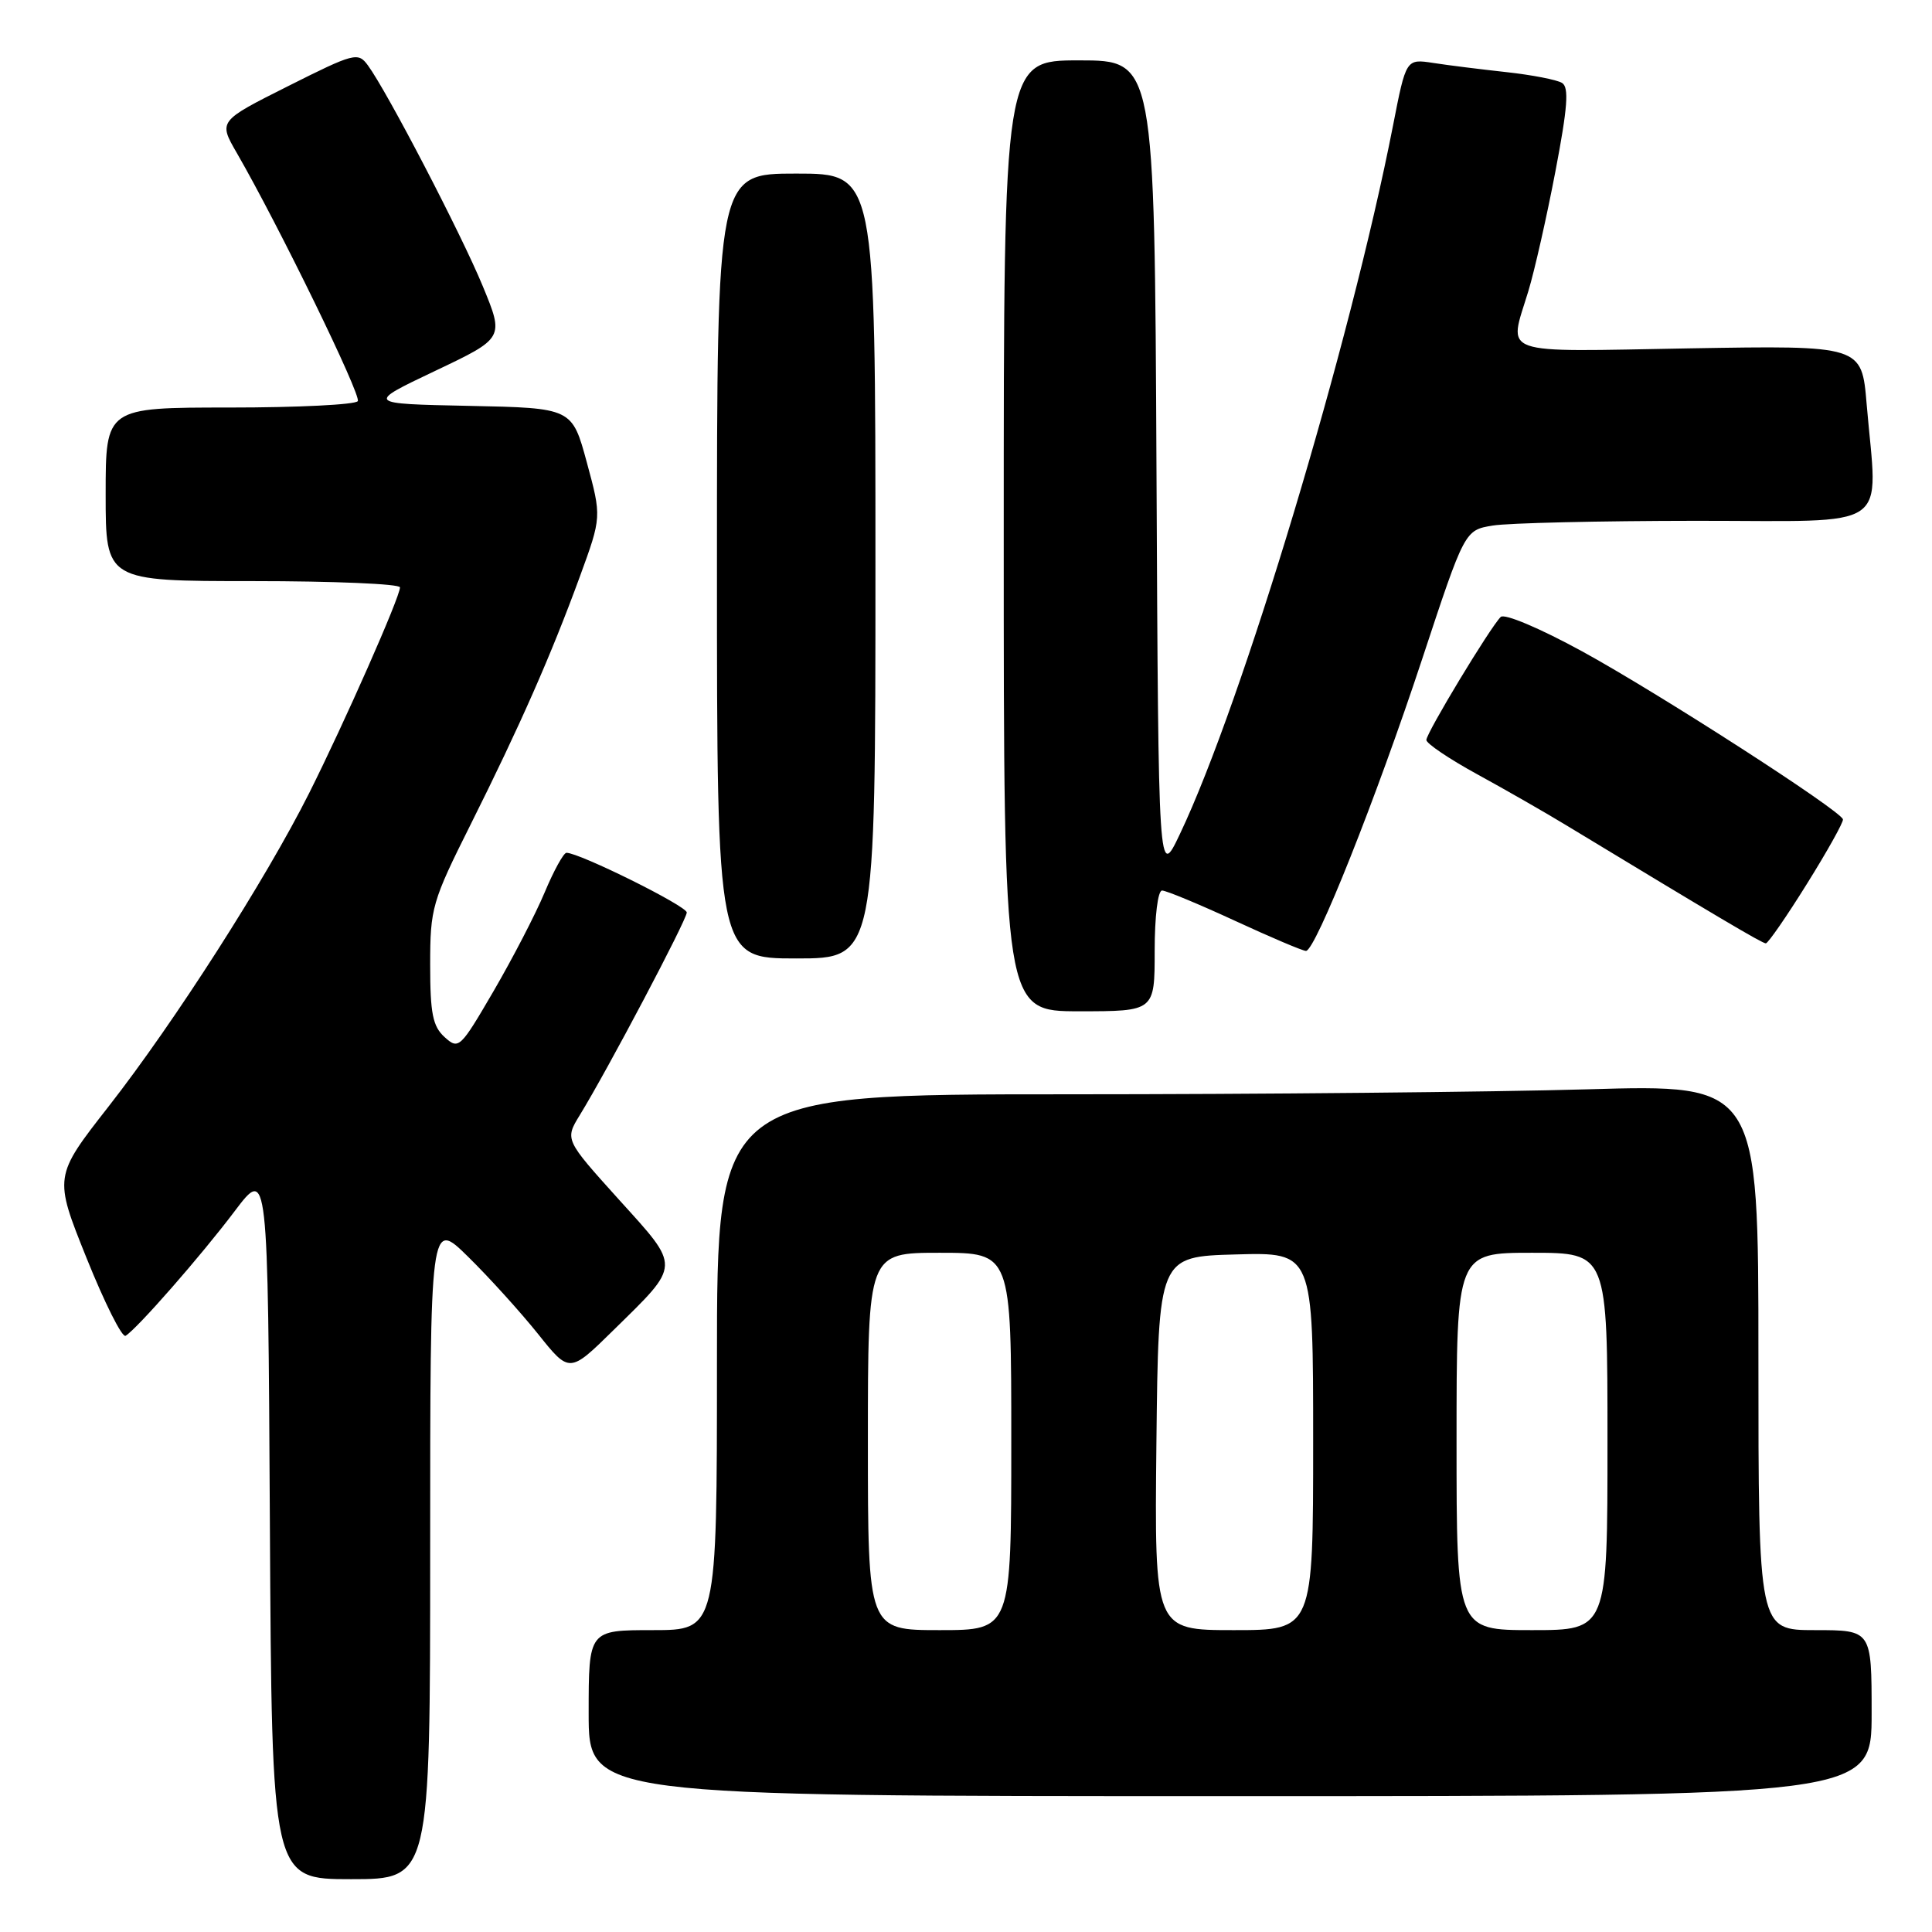 <?xml version="1.0" encoding="UTF-8" standalone="no"?>
<!DOCTYPE svg PUBLIC "-//W3C//DTD SVG 1.1//EN" "http://www.w3.org/Graphics/SVG/1.1/DTD/svg11.dtd" >
<svg xmlns="http://www.w3.org/2000/svg" xmlns:xlink="http://www.w3.org/1999/xlink" version="1.1" viewBox="0 0 256 256">
 <g >
 <path fill="currentColor"
d=" M 57.00 205.29 C 57.00 161.58 57.00 161.58 62.04 166.54 C 64.82 169.27 68.97 173.86 71.28 176.74 C 75.46 181.98 75.46 181.98 81.30 176.24 C 90.27 167.43 90.25 168.06 81.99 158.93 C 74.84 151.00 74.84 151.00 76.83 147.75 C 80.50 141.78 91.00 121.88 91.00 120.91 C 91.00 120.05 76.78 113.00 75.06 113.00 C 74.68 113.00 73.38 115.36 72.17 118.25 C 70.96 121.14 67.91 127.02 65.40 131.33 C 60.98 138.91 60.78 139.11 58.92 137.43 C 57.34 136.00 57.00 134.31 57.00 127.83 C 57.00 120.32 57.24 119.48 62.37 109.23 C 68.90 96.17 73.01 86.85 76.83 76.41 C 79.72 68.50 79.72 68.50 77.76 61.28 C 75.80 54.06 75.80 54.06 62.15 53.78 C 48.50 53.50 48.50 53.50 57.65 49.15 C 66.81 44.80 66.81 44.80 63.97 37.92 C 61.12 31.01 51.29 12.11 48.74 8.65 C 47.44 6.88 46.94 7.01 38.16 11.42 C 28.94 16.05 28.94 16.05 31.38 20.27 C 36.94 29.90 47.89 52.37 47.41 53.15 C 47.12 53.62 39.48 54.00 30.44 54.00 C 14.00 54.00 14.00 54.00 14.00 65.50 C 14.00 77.00 14.00 77.00 33.50 77.00 C 44.23 77.00 53.00 77.37 53.00 77.83 C 53.00 79.11 45.65 95.75 40.96 105.10 C 35.17 116.62 23.14 135.41 14.40 146.60 C 7.13 155.90 7.13 155.90 11.47 166.70 C 13.86 172.64 16.18 177.28 16.64 177.00 C 18.15 176.09 26.63 166.41 31.10 160.48 C 35.50 154.66 35.50 154.66 35.76 201.83 C 36.02 249.00 36.02 249.00 46.51 249.00 C 57.00 249.00 57.00 249.00 57.00 205.29 Z  M 248.00 227.00 C 248.00 216.00 248.00 216.00 240.50 216.00 C 233.00 216.00 233.00 216.00 233.00 179.84 C 233.00 143.68 233.00 143.68 210.34 144.34 C 197.87 144.70 166.82 145.00 141.34 145.00 C 95.00 145.00 95.00 145.00 95.00 180.50 C 95.00 216.00 95.00 216.00 86.50 216.00 C 78.00 216.00 78.00 216.00 78.00 227.00 C 78.00 238.00 78.00 238.00 163.00 238.00 C 248.00 238.00 248.00 238.00 248.00 227.00 Z  M 153.00 126.00 C 153.00 121.43 153.42 118.00 153.98 118.00 C 154.52 118.00 158.86 119.80 163.62 122.00 C 168.38 124.20 172.62 126.00 173.05 126.00 C 174.30 126.00 182.36 105.75 188.43 87.37 C 194.08 70.25 194.08 70.25 197.79 69.64 C 199.83 69.30 211.96 69.02 224.75 69.01 C 251.14 69.00 248.79 70.61 247.34 53.54 C 246.69 45.77 246.69 45.77 223.84 46.16 C 198.15 46.61 199.89 47.23 202.51 38.59 C 203.33 35.89 204.95 28.74 206.10 22.71 C 207.72 14.23 207.92 11.57 206.98 10.99 C 206.30 10.57 203.00 9.93 199.63 9.56 C 196.26 9.19 191.88 8.65 189.91 8.34 C 186.31 7.79 186.31 7.79 184.58 16.65 C 178.92 45.58 164.62 93.12 156.35 110.50 C 153.50 116.50 153.50 116.50 153.24 62.25 C 152.98 8.00 152.98 8.00 142.99 8.00 C 133.00 8.00 133.00 8.00 133.00 71.00 C 133.00 134.00 133.00 134.00 143.00 134.00 C 153.00 134.00 153.00 134.00 153.00 126.00 Z  M 116.00 75.00 C 116.00 23.00 116.00 23.00 105.50 23.00 C 95.00 23.00 95.00 23.00 95.00 75.00 C 95.00 127.00 95.00 127.00 105.50 127.00 C 116.00 127.00 116.00 127.00 116.00 75.00 Z  M 239.43 117.11 C 242.14 112.77 244.28 108.93 244.20 108.57 C 243.93 107.41 219.74 91.83 209.61 86.29 C 204.05 83.25 199.34 81.26 198.85 81.75 C 197.43 83.17 189.00 97.12 189.00 98.05 C 189.00 98.52 192.04 100.57 195.75 102.60 C 199.46 104.63 204.75 107.66 207.50 109.33 C 227.37 121.37 233.50 125.00 233.98 125.00 C 234.27 125.00 236.73 121.45 239.43 117.11 Z  M 115.00 191.00 C 115.00 166.00 115.00 166.00 124.50 166.00 C 134.00 166.00 134.00 166.00 134.00 191.00 C 134.00 216.00 134.00 216.00 124.50 216.00 C 115.00 216.00 115.00 216.00 115.00 191.00 Z  M 153.23 191.25 C 153.50 166.50 153.50 166.50 163.75 166.22 C 174.00 165.93 174.00 165.93 174.00 190.97 C 174.00 216.00 174.00 216.00 163.48 216.00 C 152.97 216.00 152.97 216.00 153.23 191.25 Z  M 193.00 191.00 C 193.00 166.00 193.00 166.00 203.00 166.00 C 213.00 166.00 213.00 166.00 213.00 191.00 C 213.00 216.00 213.00 216.00 203.00 216.00 C 193.00 216.00 193.00 216.00 193.00 191.00 Z "/>
</g>
</svg>